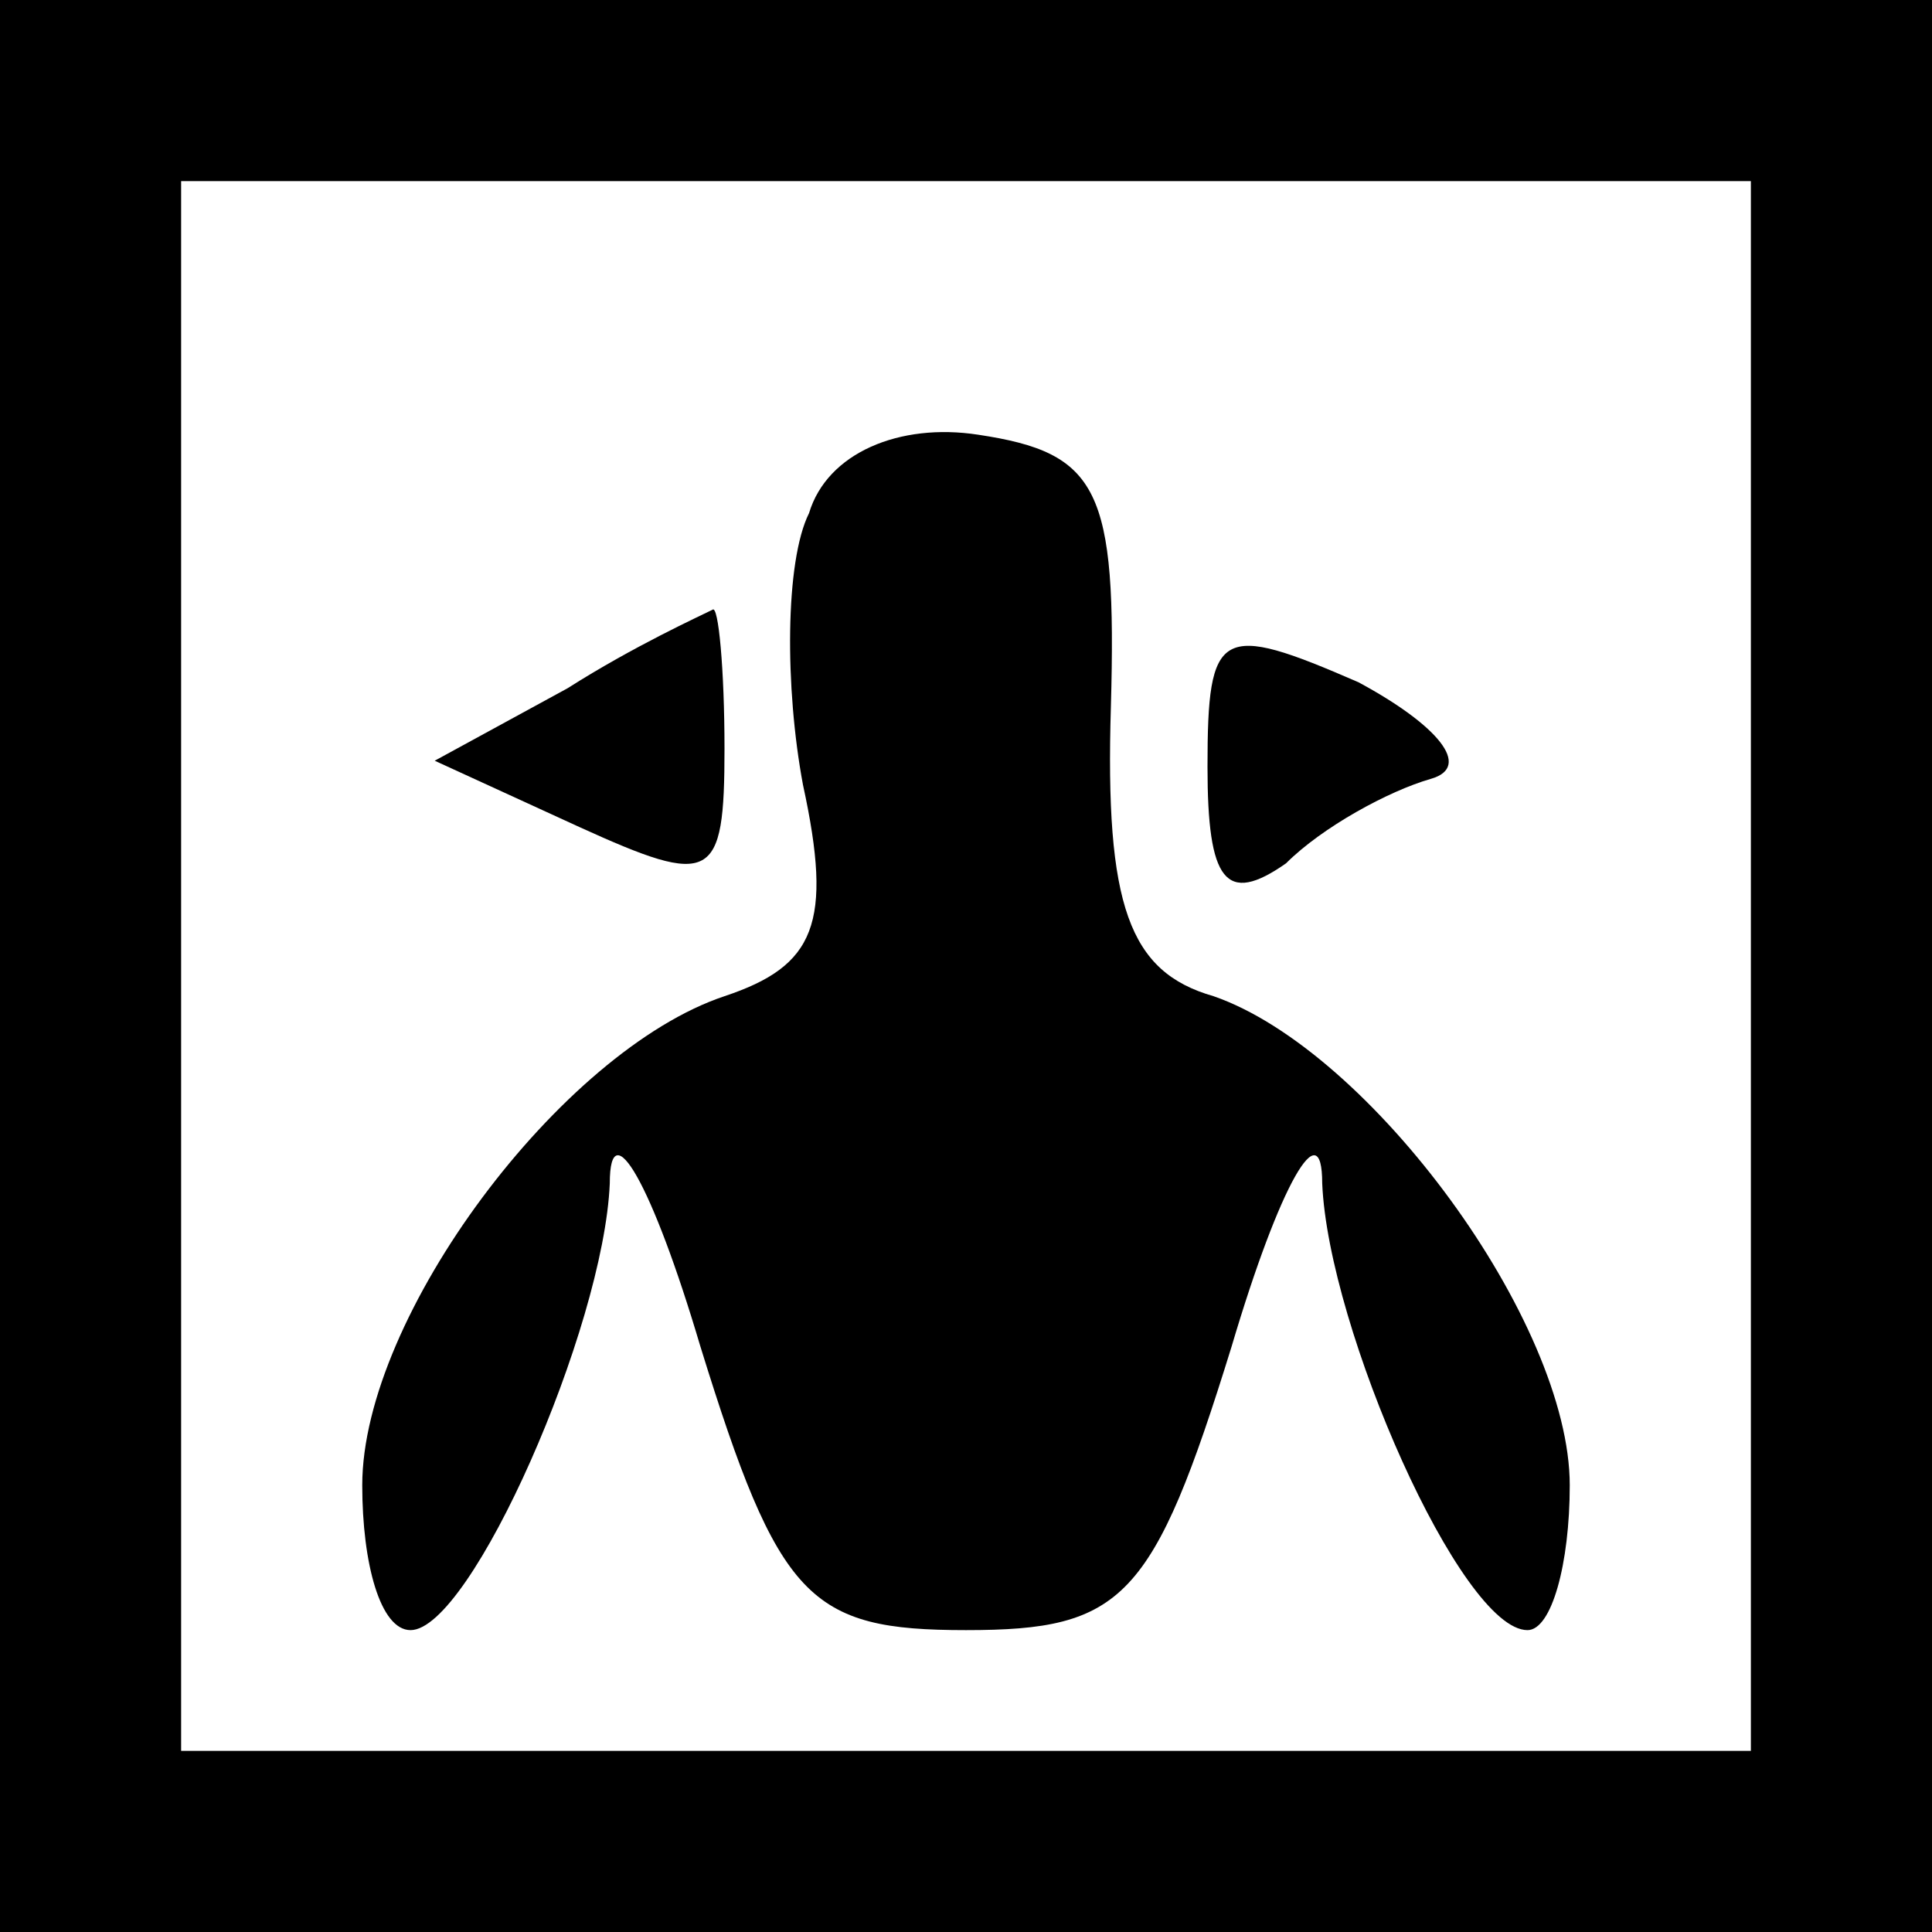 <?xml version="1.0" standalone="no"?>
<!DOCTYPE svg PUBLIC "-//W3C//DTD SVG 20010904//EN"
 "http://www.w3.org/TR/2001/REC-SVG-20010904/DTD/svg10.dtd">
<svg version="1.0" xmlns="http://www.w3.org/2000/svg"
 width="32pt" height="32pt" viewBox="0 0 32 32"
 preserveAspectRatio="xMidYMid meet">
<rect x="0" y="0" width="32" height="32" fill="#808080" stroke="none"/>
<g transform="translate(0,32) scale(0.1,-0.1)"
fill="#000000" stroke="none">
<path fill="#000000" stroke="none" d="M0 160 l0 -160 160 0 160 0 0 160 0
160 -160 0 -160 0 0 -160z"/>
<path fill="#ffffff" stroke="none" d="M290 160 l0 -130 -130 0 -130 0 0 130
0 130 130 0 130 0 0 -130z"/>
<path fill="#000000" stroke="none" d="M134 235 c-4 -8 -4 -29 -1 -45 5 -23 2
-30 -13 -35 -27 -9 -60 -53 -60 -81 0 -13 3 -24 8 -24 10 0 32 50 33 74 0 12
7 0 15 -27 13 -42 18 -47 44 -47 26 0 31 5 44 47 8 27 15 39 15 27 1 -24 23
-74 34 -74 4 0 7 11 7 24 0 27 -33 72 -59 81 -14 4 -18 15 -17 48 1 36 -2 42
-22 45 -13 2 -25 -3 -28 -13z"/>
<path fill="#000000" stroke="none" d="M94 206 l-22 -12 24 -11 c22 -10 24 -9
24 13 0 13 -1 24 -2 23 -2 -1 -13 -6 -24 -13z"/>
<path fill="#000000" stroke="none" d="M200 193 c0 -19 3 -23 13 -16 6 6 17
12 24 14 7 2 1 9 -12 16 -23 10 -25 9 -25 -14z"/>
</g>
</svg>
